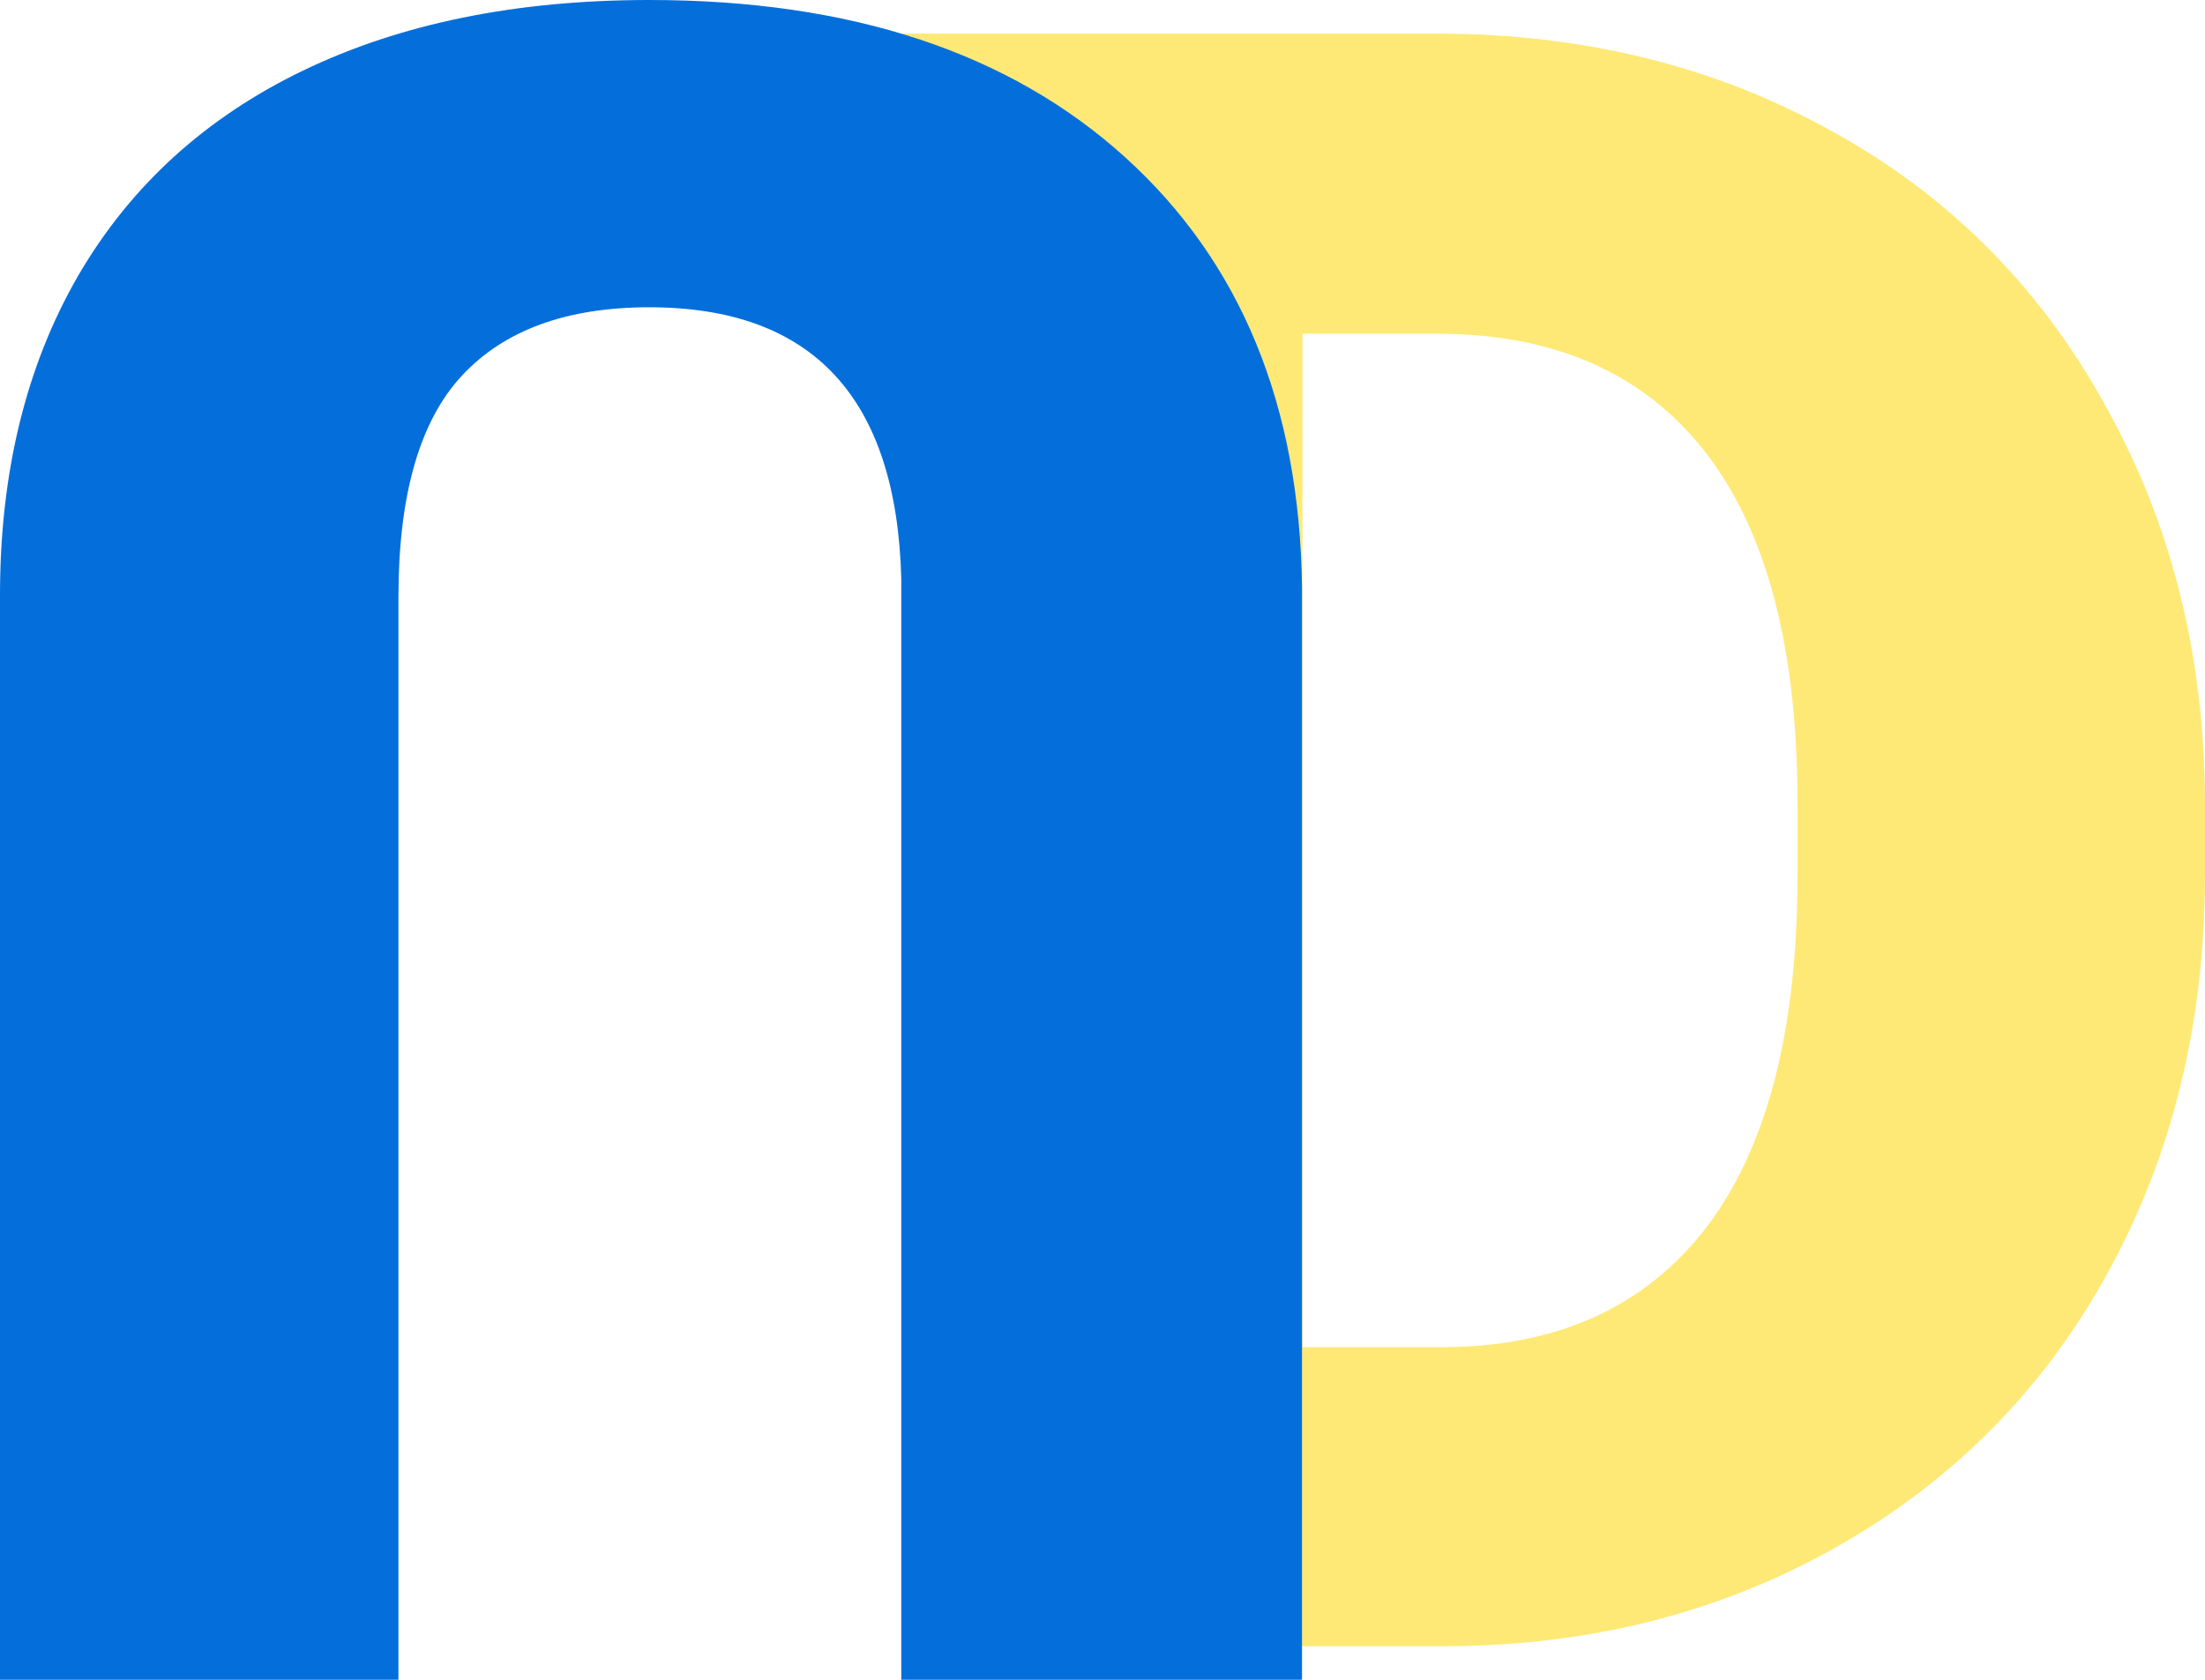 <svg width="525" height="400" viewBox="0 0 525 400" fill="none" xmlns="http://www.w3.org/2000/svg">
<path d="M215 392V8H342.09C376.955 8 408.299 15.736 436.119 31.209C463.94 46.505 485.618 68.22 501.154 96.352C516.871 124.308 524.82 155.692 525 190.506V208.176C525 243.341 517.323 274.901 501.967 302.857C486.792 330.637 465.295 352.44 437.474 368.264C409.834 383.912 378.943 391.824 344.799 392H215ZM310.114 79.472V320.791H343.173C370.452 320.791 391.408 311.385 406.041 292.571C420.673 273.582 427.99 245.451 427.99 208.176V191.56C427.99 154.462 420.673 126.506 406.041 107.692C391.408 88.879 370.091 79.472 342.09 79.472H310.114Z" fill="#FFE976"/>
<path d="M0 400L2.25173e-05 141.734C2.50691e-05 112.466 6.216 87.082 18.649 65.583C31.081 44.264 48.919 28.003 72.162 16.802C95.405 5.601 122.883 -6.3815e-05 154.595 -6.10352e-05C202.523 -5.68338e-05 240.27 12.466 267.838 37.398C295.405 62.331 309.459 96.477 310 139.837L310 400L214.595 400L214.595 137.94C213.514 94.761 193.514 73.171 154.595 73.171C134.955 73.171 120.09 78.591 110 89.431C99.91 100.271 94.865 117.886 94.865 142.276L94.865 400H0Z" fill="#046FDB"/>
</svg>
